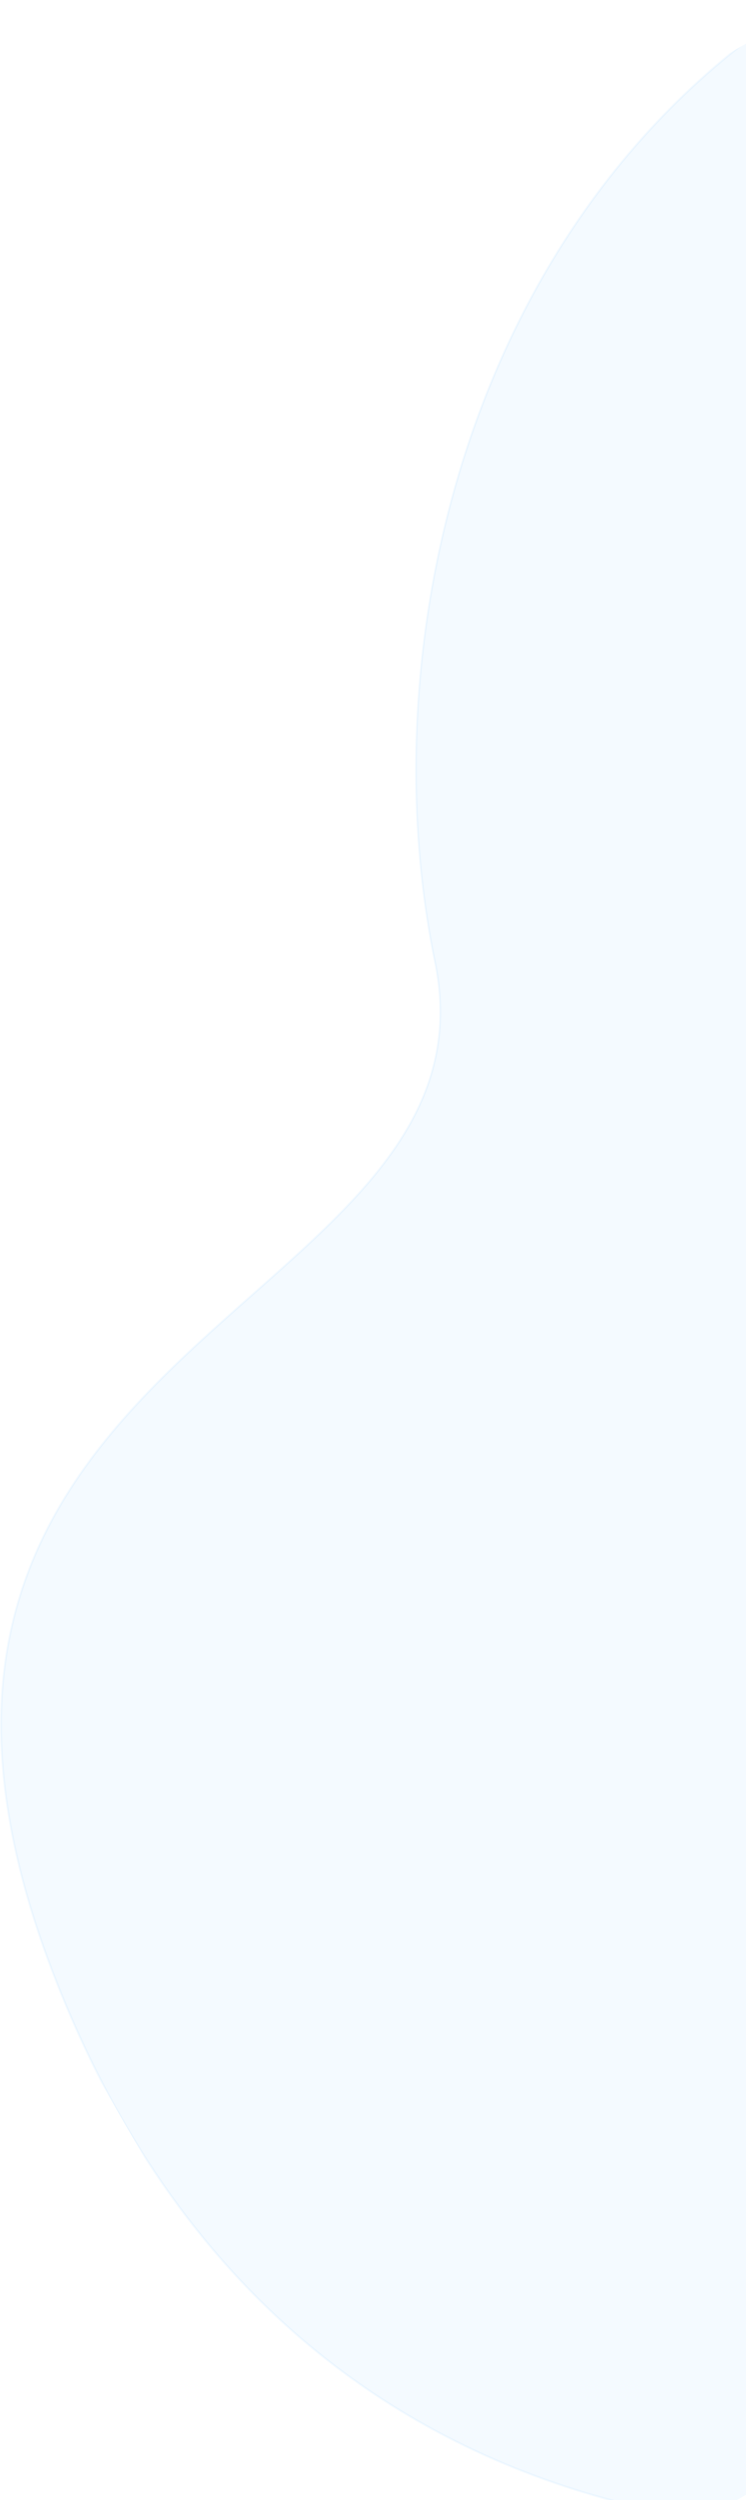 <svg xmlns="http://www.w3.org/2000/svg" xmlns:xlink="http://www.w3.org/1999/xlink" width="360" height="1205" viewBox="0 0 360 1205">
  <defs>
    <clipPath id="clip-path">
      <rect id="Rectangle_656" data-name="Rectangle 656" width="360" height="1205" transform="translate(1560 1363)" fill="#fff" stroke="#707070" stroke-width="1"/>
    </clipPath>
    <clipPath id="clip-path-2">
      <rect id="Rectangle_591" data-name="Rectangle 591" width="1072.474" height="1023.158" transform="translate(791)" fill="#fff" stroke="#707070" stroke-width="1"/>
    </clipPath>
  </defs>
  <g id="Mask_Group_7" data-name="Mask Group 7" transform="translate(-1560 -1363)" clip-path="url(#clip-path)">
    <g id="Mask_Group_5" data-name="Mask Group 5" transform="translate(575.974 2160.012) rotate(-30)" clip-path="url(#clip-path-2)">
      <path id="Path_1495" data-name="Path 1495" d="M-742.706-2305s-122.951,148.5-355.721,107.875-411.251,139.869-466.576,306.6-360.323.892-405.315,343.828,272.57,446.045,272.57,446.045h955.043Z" transform="translate(2765.688 2198.764)" fill="#0090f8" stroke="#0090f8" stroke-width="1" opacity="0.046"/>
    </g>
  </g>
</svg>
